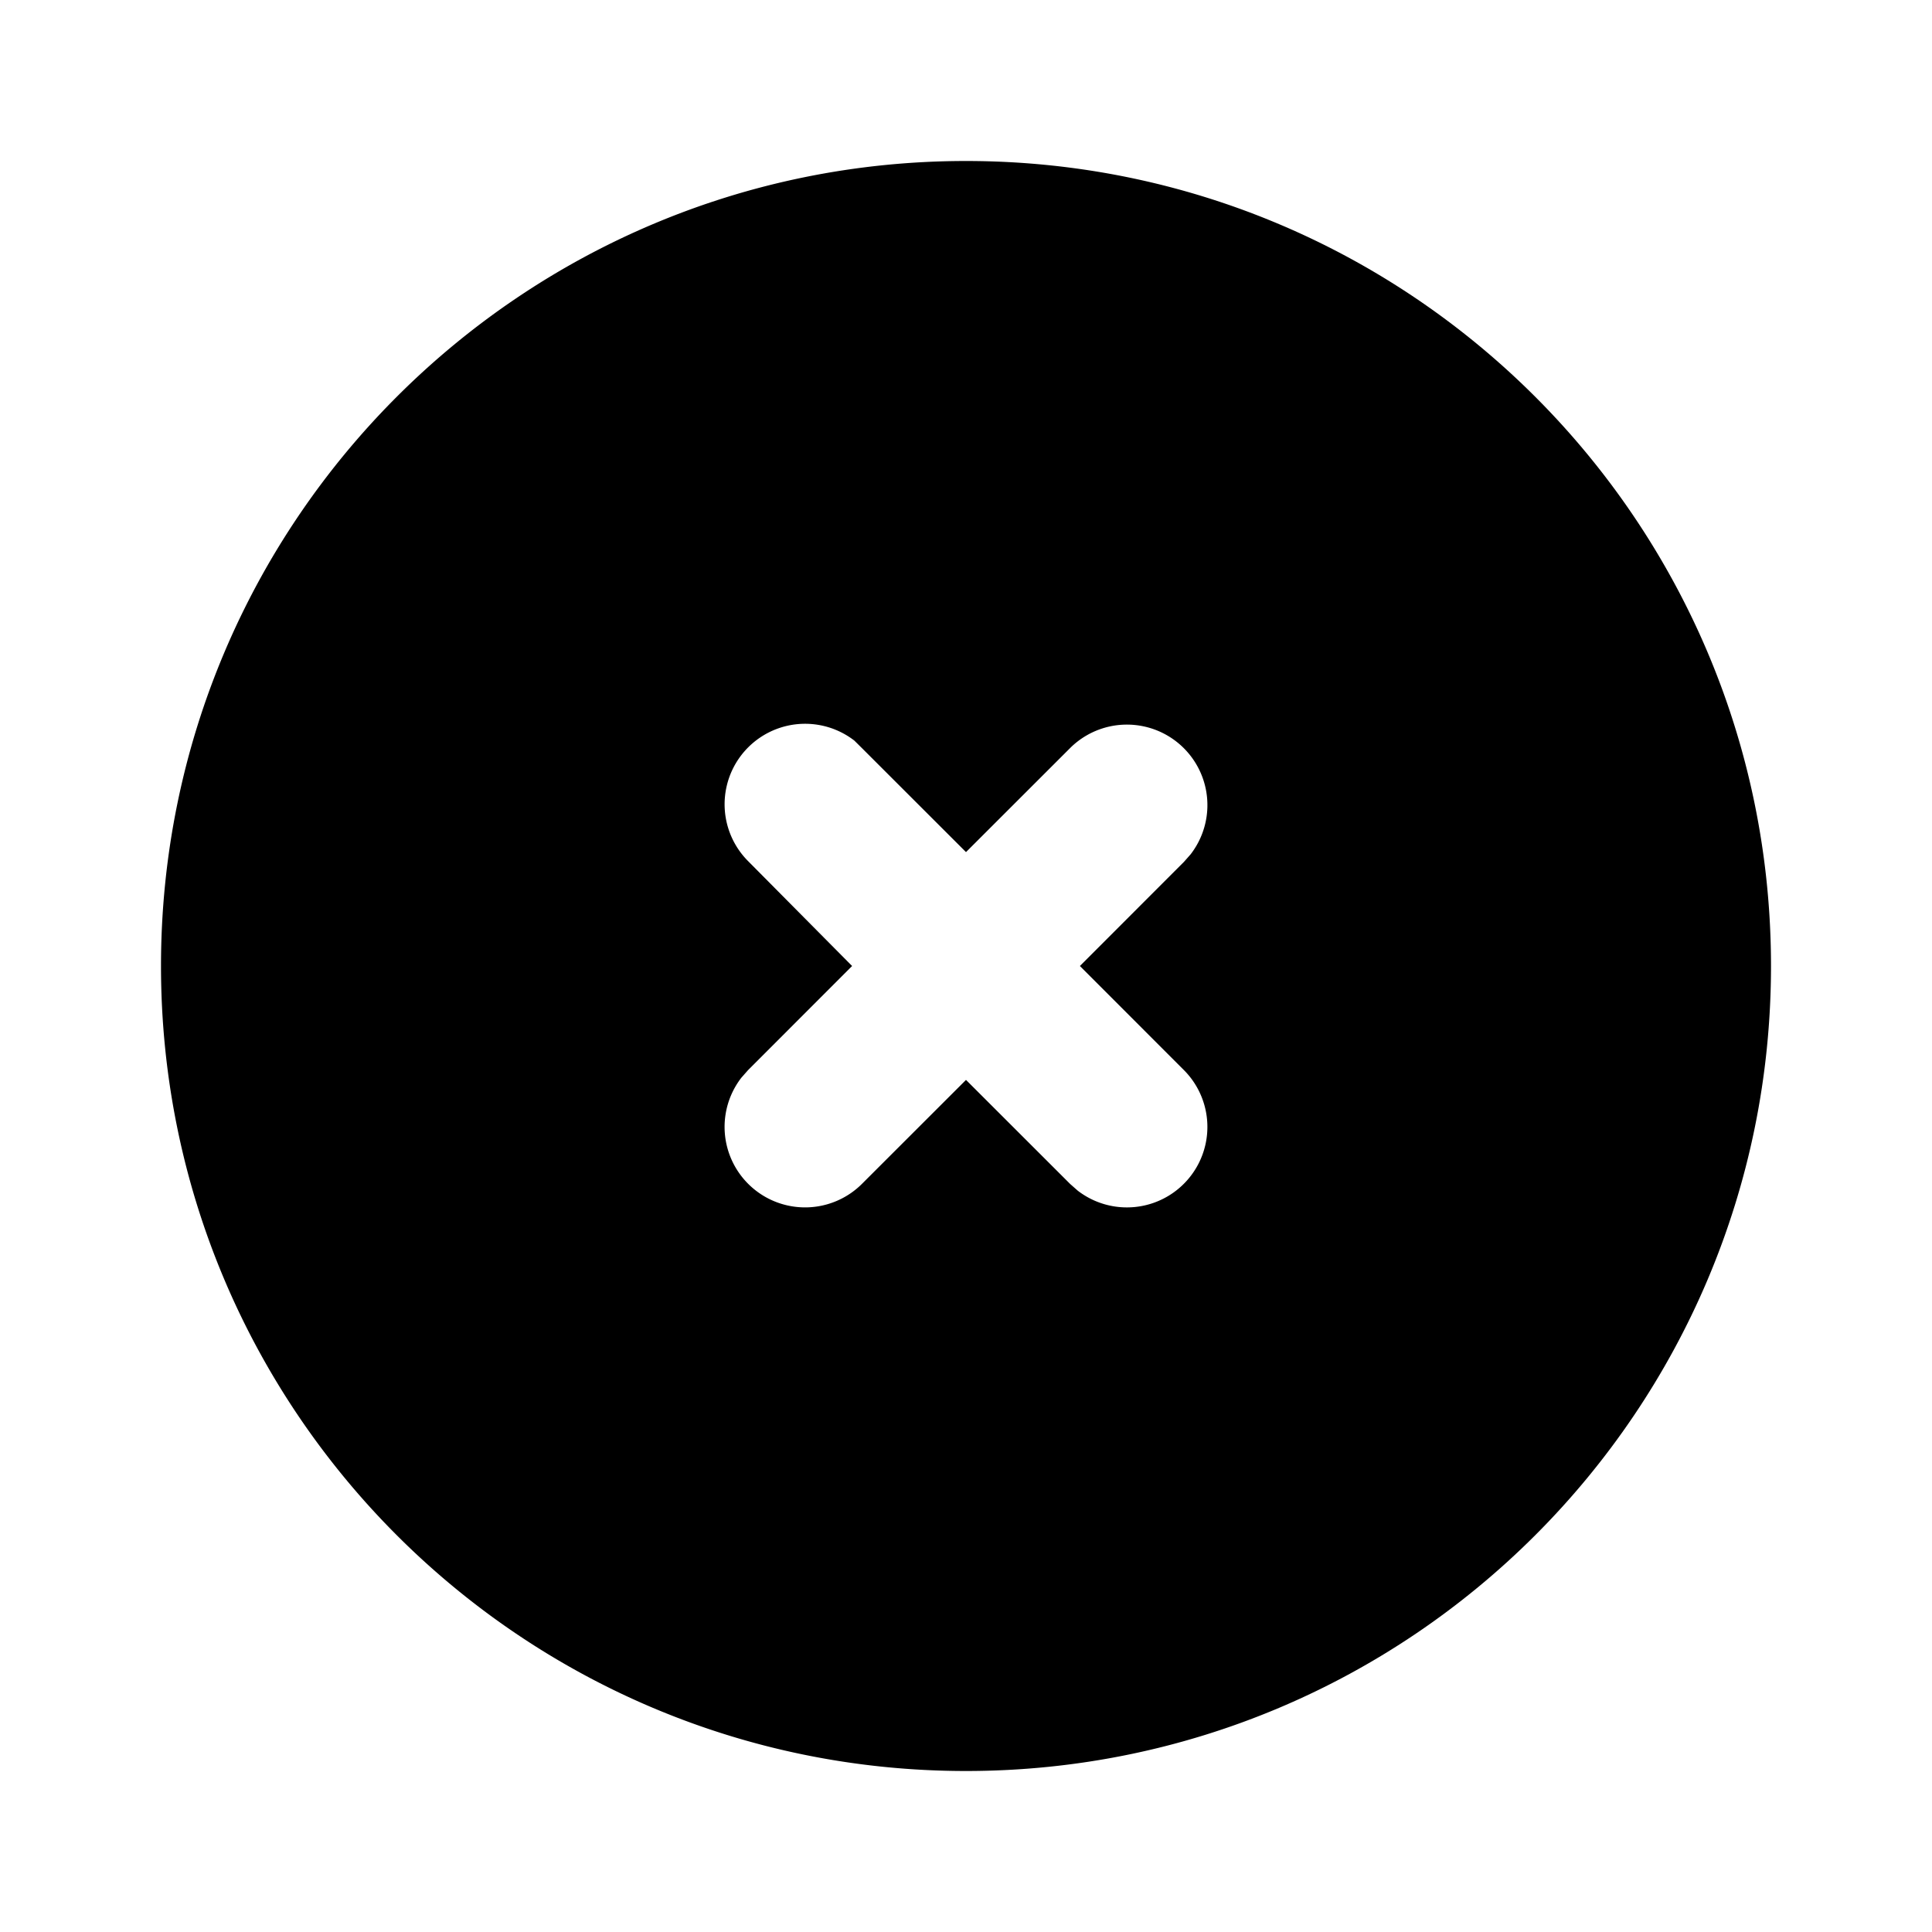 <svg class="gi gi-x-circle" width="1em" height="1em" viewBox="0 0 24 24" fill="currentColor" xmlns="http://www.w3.org/2000/svg">
  <path d="M12 2c5.523 0 10 4.477 10 10s-4.477 10-10 10S2 17.523 2 12 6.477 2 12 2zm-1.387 7.2a1 1 0 0 0-1.32 1.497h0L10.585 12l-1.292 1.293-.083.094a1 1 0 0 0 1.497 1.32h0L12 13.415l1.293 1.292.094.083a1 1 0 0 0 1.32-1.497h0L13.415 12l1.292-1.293.083-.094a1 1 0 0 0-1.497-1.32h0L12 10.585l-1.293-1.292z"/>
</svg>
